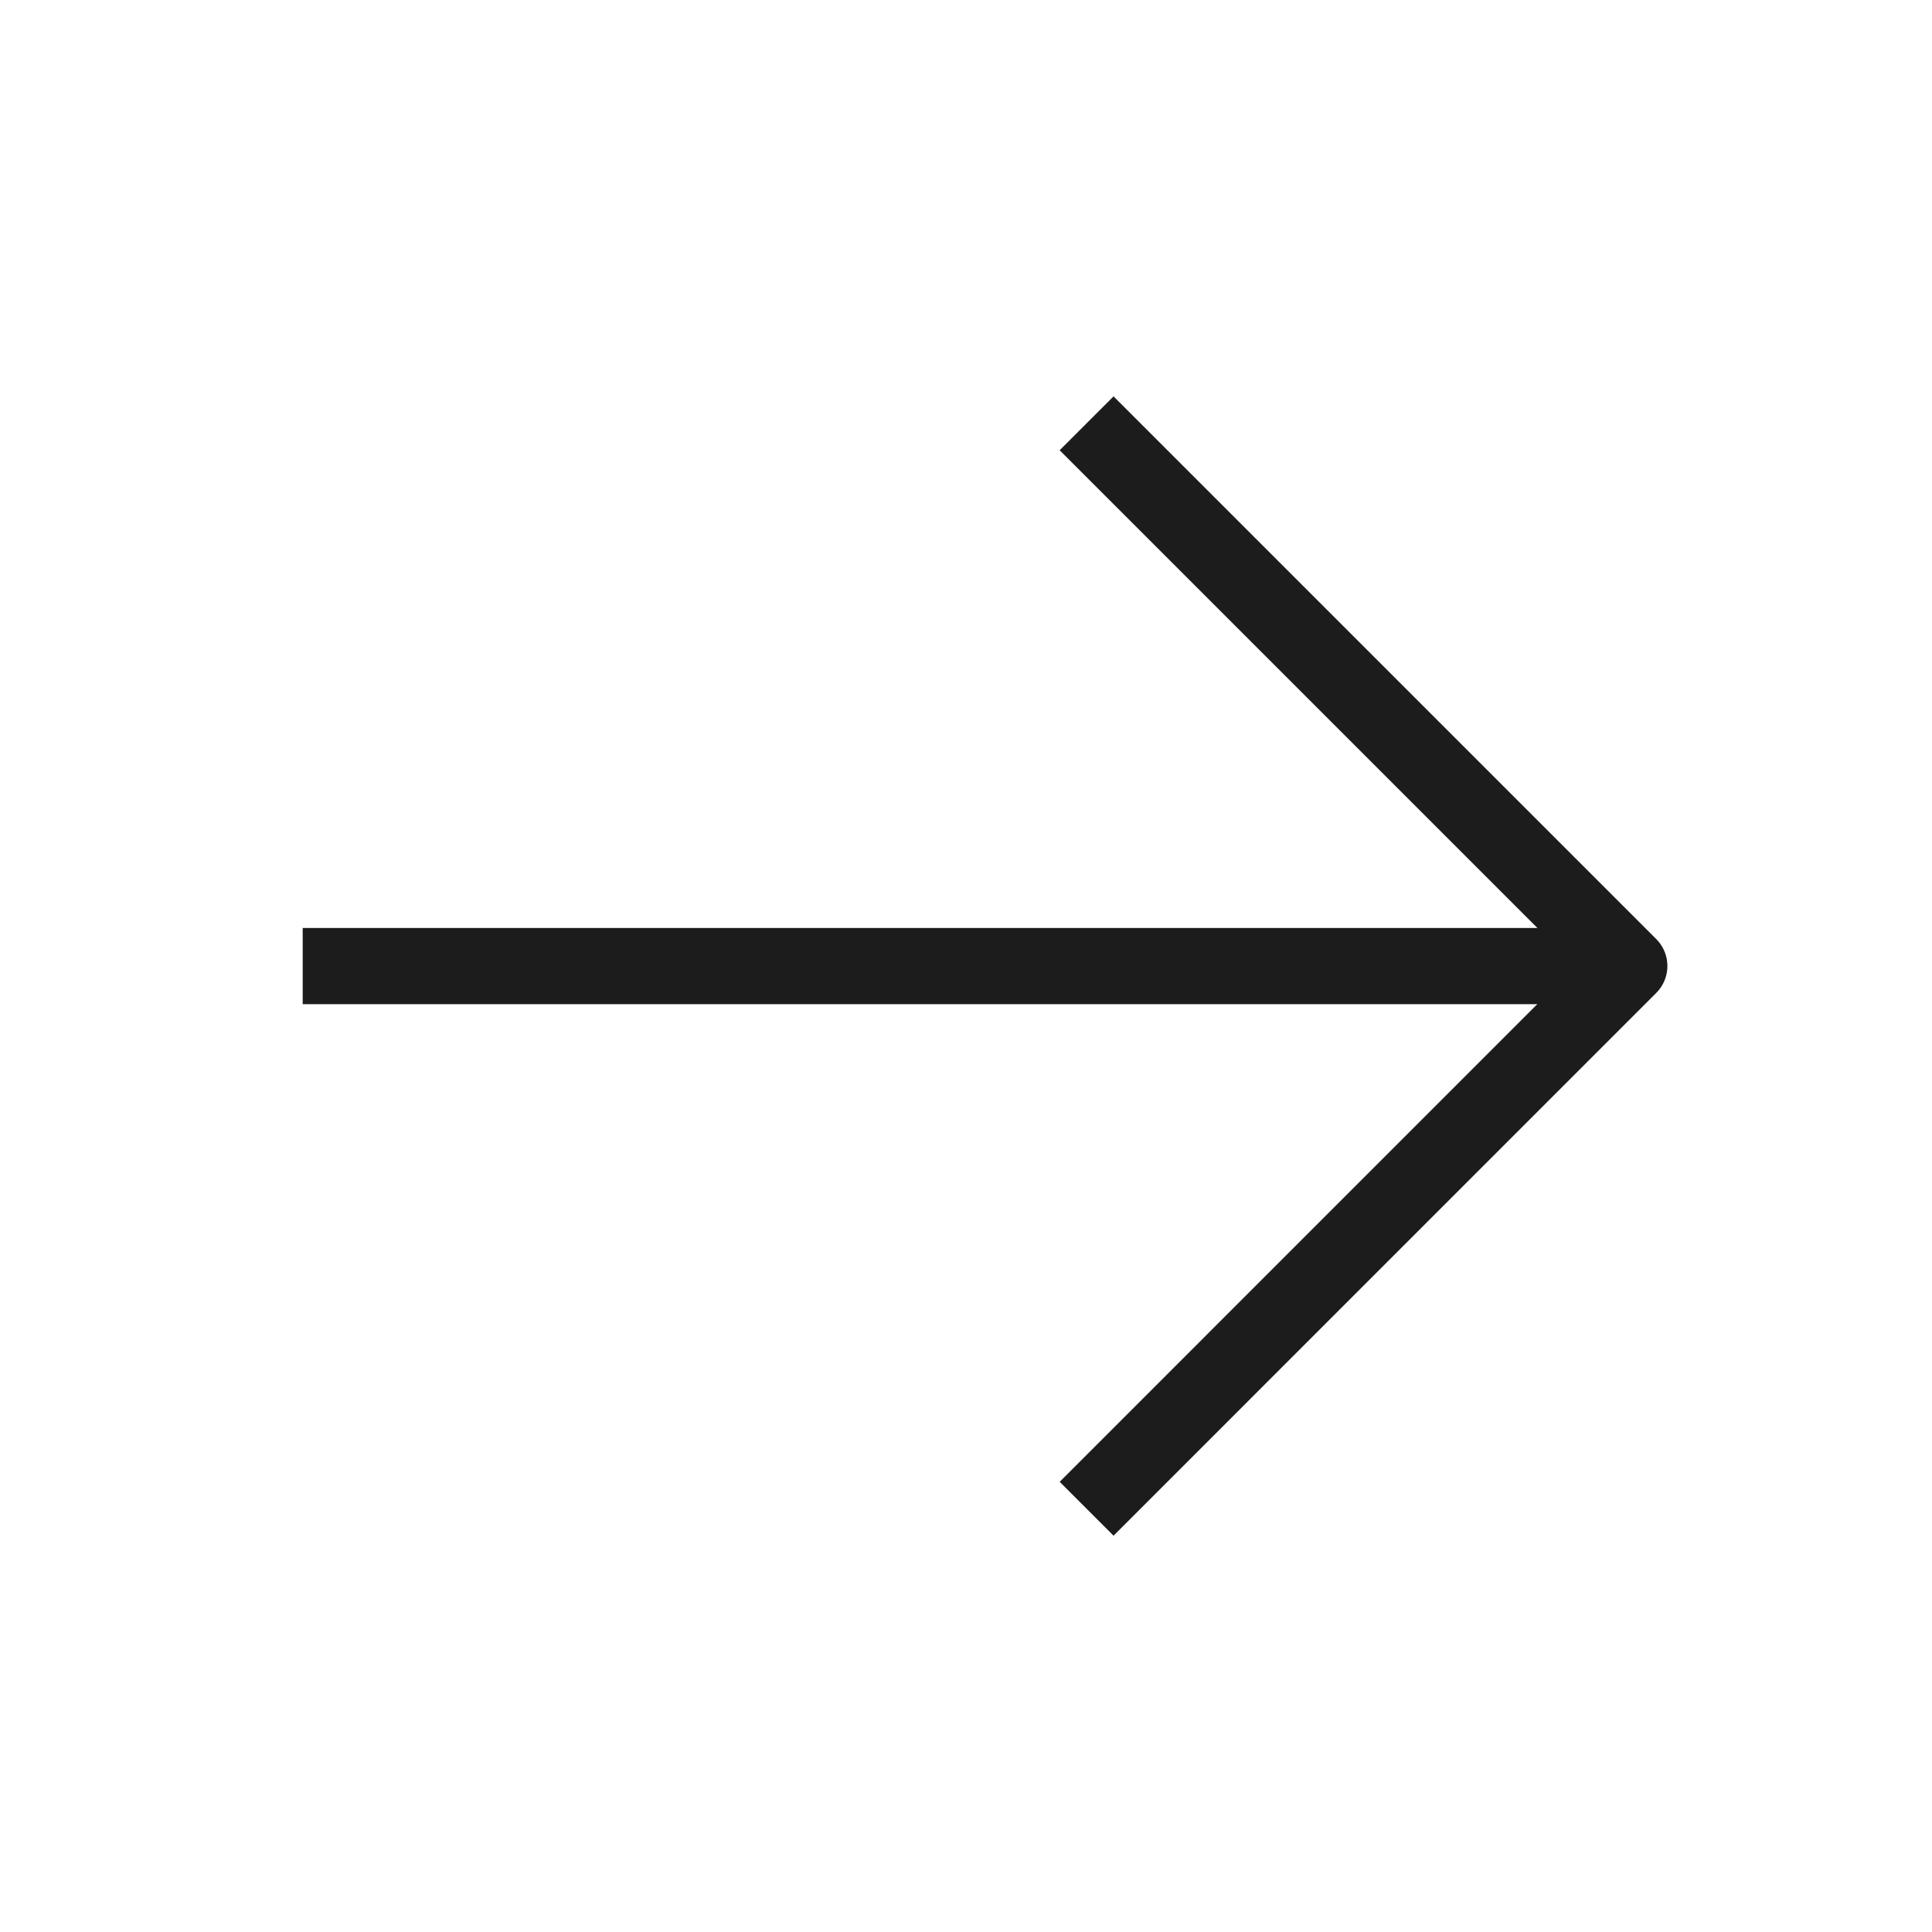 <svg width="28" height="28" viewBox="0 0 28 28" fill="none" xmlns="http://www.w3.org/2000/svg">
<path d="M4.387 14.001H23.613" stroke="#1C1C1C" stroke-width="1.104" stroke-linejoin="round"/>
<path d="M15.748 6.135L23.613 14L15.748 21.866" stroke="#1C1C1C" stroke-width="1.104" stroke-linejoin="round"/>
</svg>
